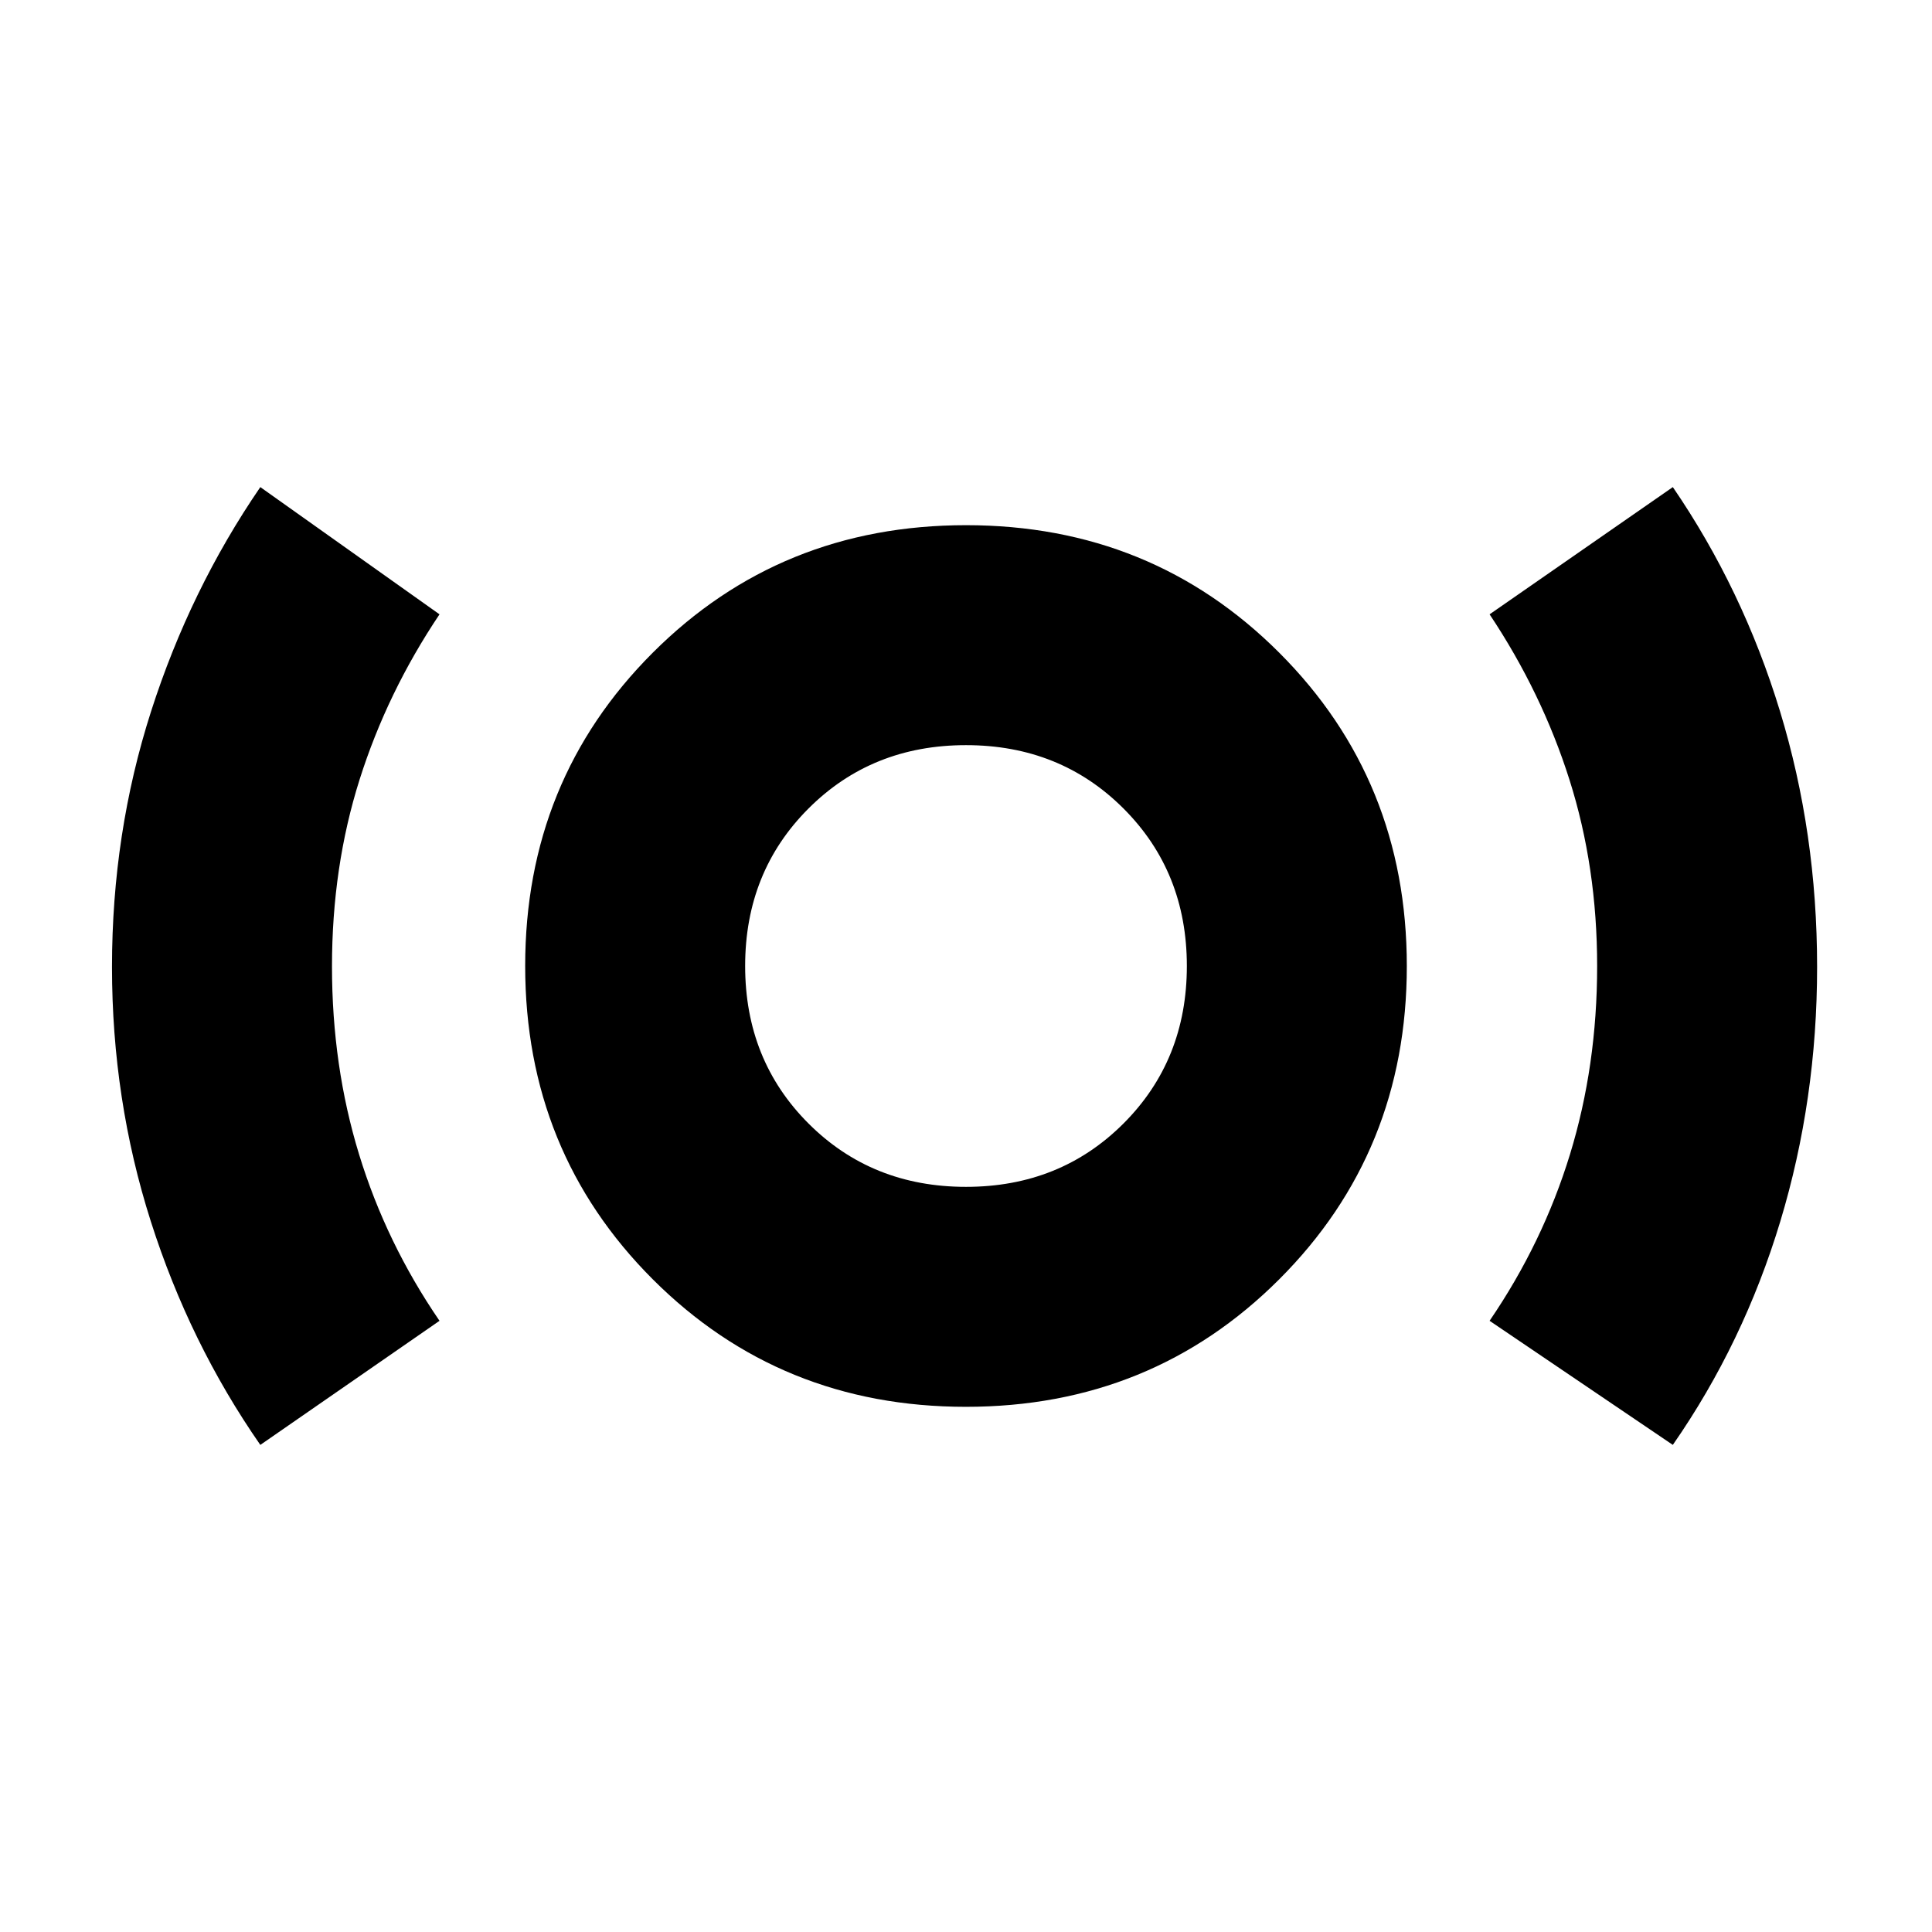 <svg xmlns="http://www.w3.org/2000/svg" height="20" viewBox="0 -960 960 960" width="20"><path d="M129.35-242.04q-35.13-50.57-54.42-111.09-19.28-60.52-19.28-126.41 0-66.45 19.42-127 19.42-60.54 54.28-111.42l89.04 63.22q-26 38.76-39.72 82.12-13.71 43.36-13.71 92.83t13.48 93.46q13.48 43.98 39.95 82.63l-89.04 61.66Zm350.62-18.92q-92.27 0-155.64-63.39-63.37-63.4-63.37-155.68 0-92.27 63.39-155.64 63.4-63.37 155.68-63.37 92.27 0 155.64 63.39 63.37 63.4 63.37 155.68 0 92.27-63.39 155.64-63.4 63.37-155.68 63.37Zm.03-109.3q46.78 0 78.26-31.48 31.48-31.48 31.48-78.26t-31.48-78.26q-31.48-31.48-78.26-31.48t-78.26 31.48q-31.48 31.48-31.48 78.26t31.48 78.26q31.48 31.48 78.26 31.48Zm351.22 128.22-91.05-61.66q26.48-38.76 39.96-82.75 13.48-44 13.48-93.55 0-49.14-13.72-92.44t-39.72-82.3l91.05-63.22q34.78 50.85 53.24 111.34 18.45 60.49 18.45 127.08 0 65.89-18.28 126.41-18.28 60.52-53.41 111.09ZM480-480Z"/></svg>